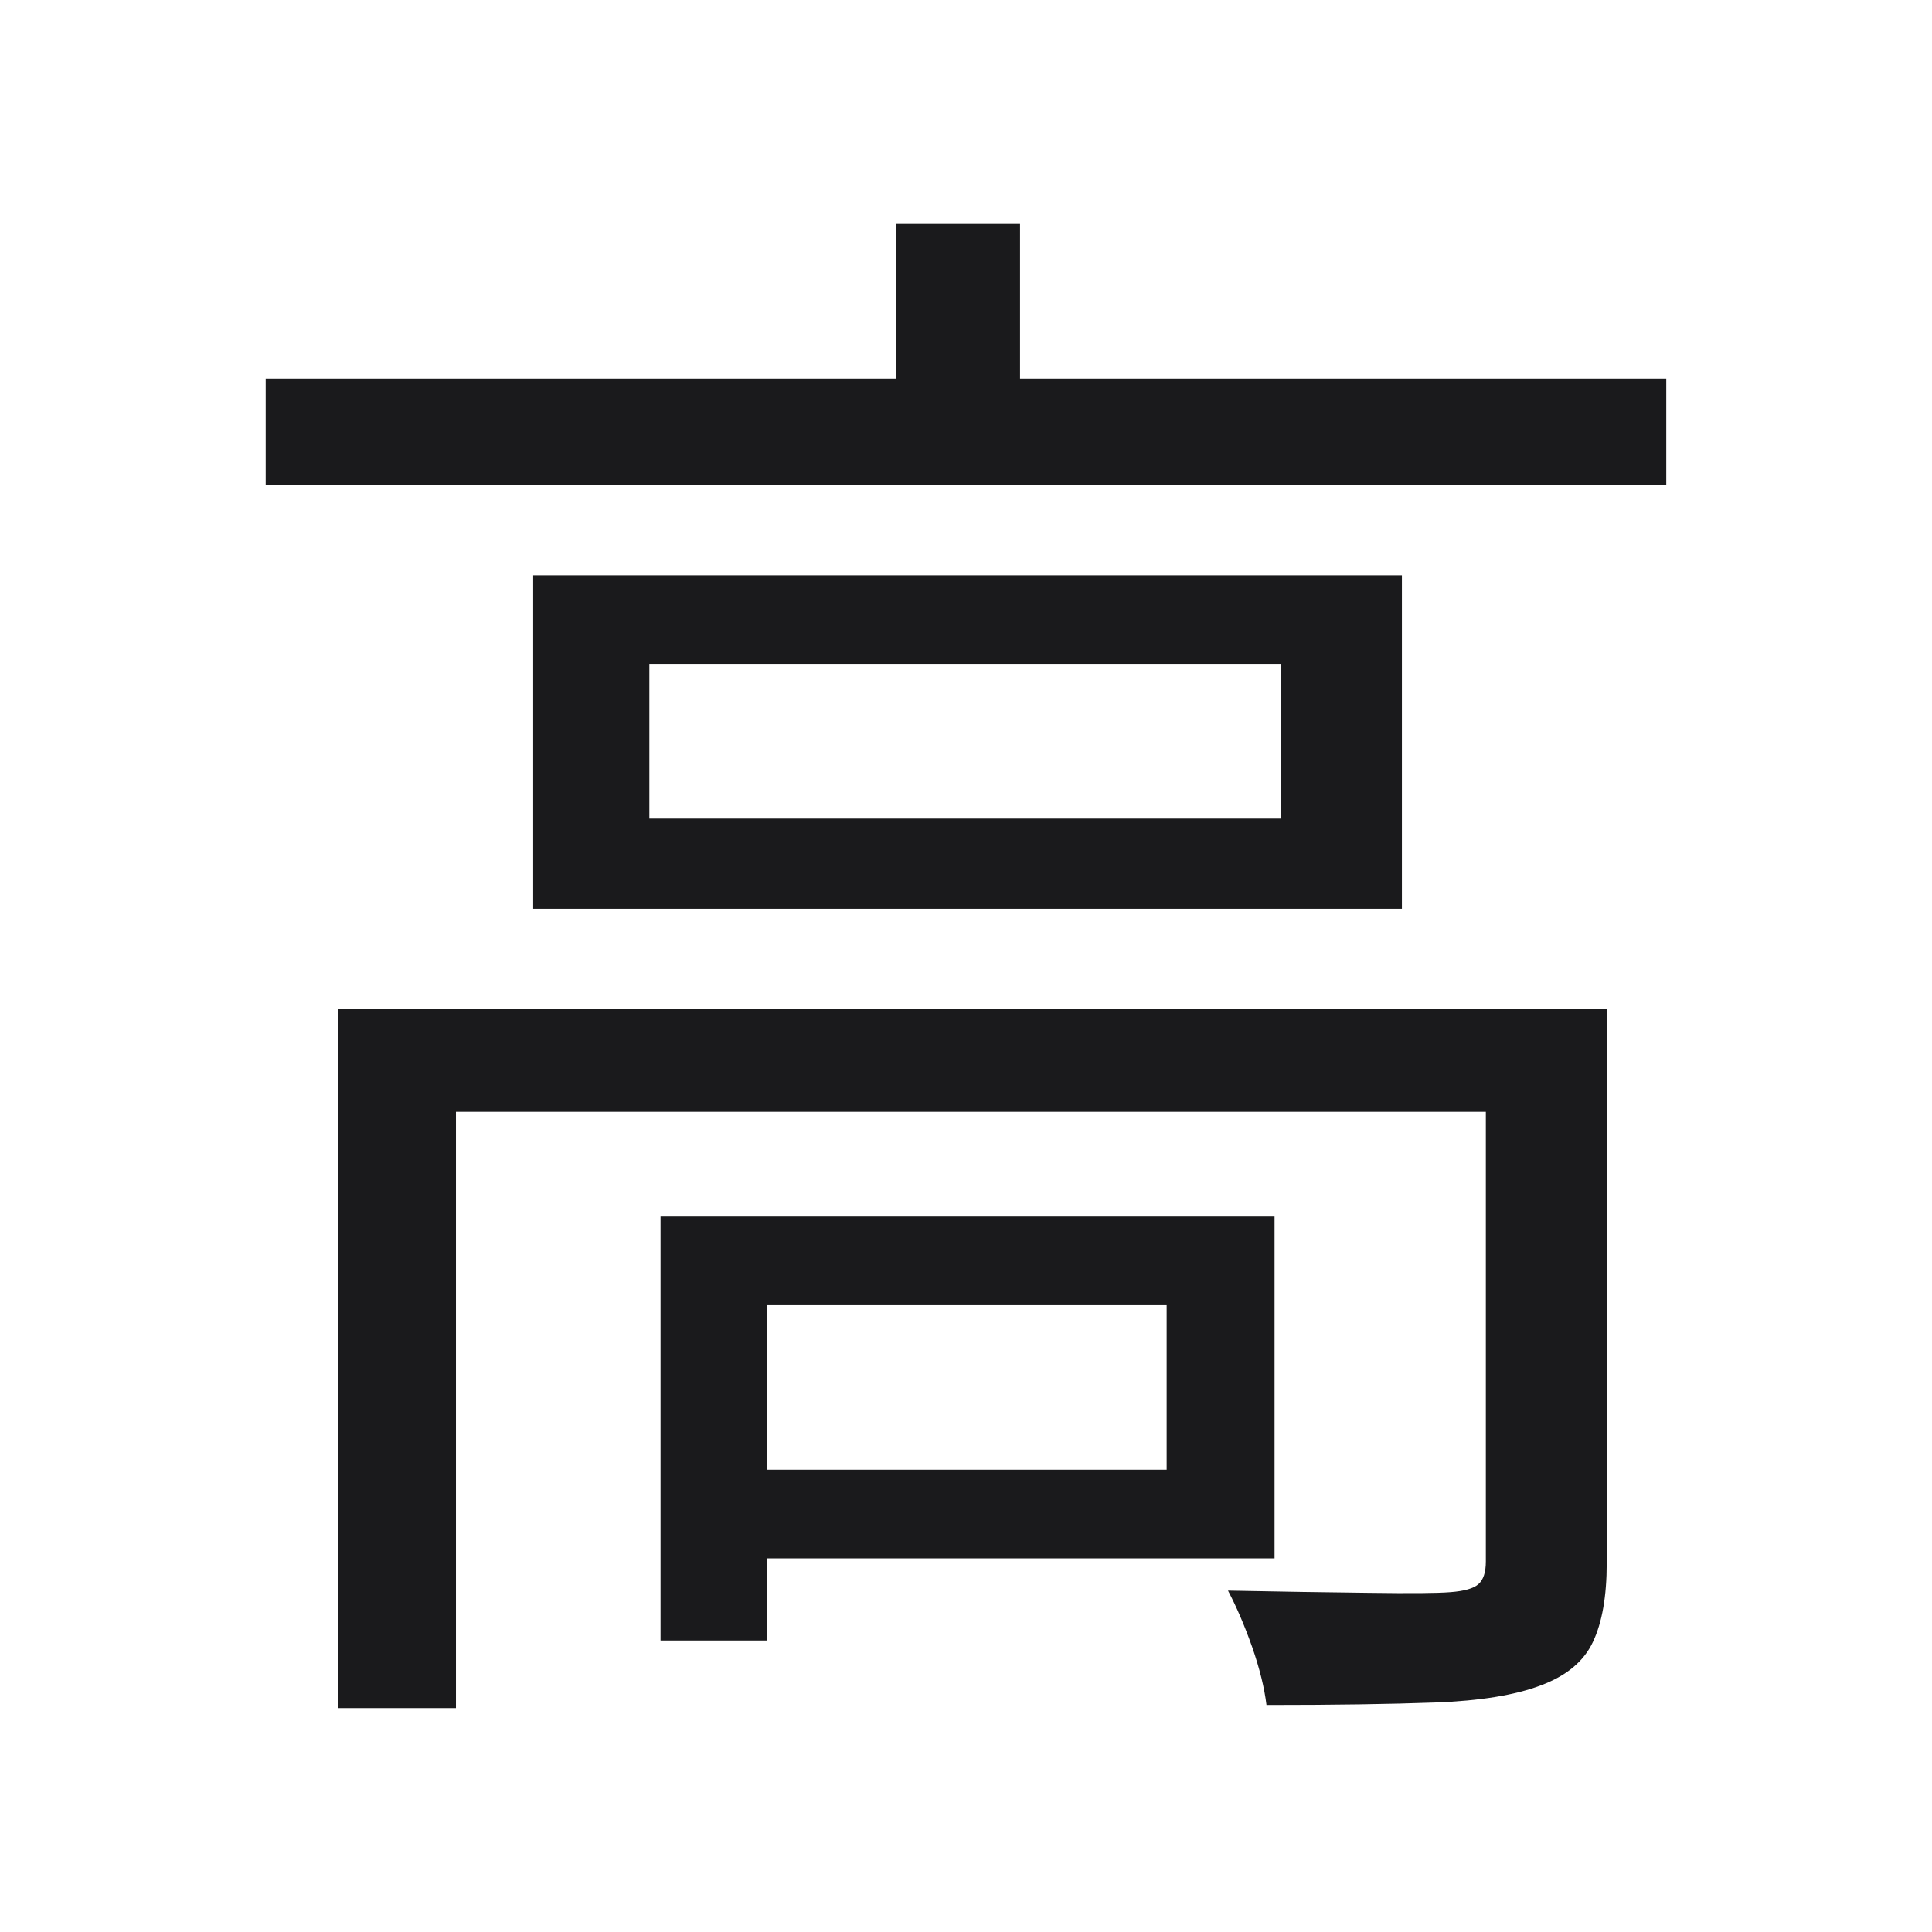 <svg width="86.312" height="86.312" viewBox="0 0 86.312 86.312" fill="none" xmlns="http://www.w3.org/2000/svg"><path d="M11.87 21.66L11.87 16.91L74.44 16.91L74.44 21.66L11.87 21.66ZM40.02 19.22L40.02 10.00L45.57 10.00L45.57 19.22L40.02 19.22ZM15.11 76.31L15.11 45.06L68.61 45.06L68.61 49.67L20.37 49.67L20.37 76.31L15.11 76.31ZM66.38 69.76L66.38 45.06L71.78 45.06L71.78 69.83L71.78 69.83Q71.78 72.06 71.16 73.36L71.16 73.36L71.16 73.36Q70.55 74.66 68.82 75.30L68.82 75.30L68.82 75.30Q67.10 75.95 64.11 76.06L64.11 76.06L64.11 76.06Q61.12 76.17 56.58 76.17L56.58 76.17L56.58 76.17Q56.44 75.02 55.94 73.58L55.94 73.58L55.94 73.58Q55.43 72.14 54.86 71.06L54.86 71.06L54.86 71.06Q58.38 71.13 61.16 71.16L61.16 71.16L61.16 71.16Q63.93 71.20 64.79 71.13L64.79 71.13L64.79 71.13Q65.73 71.06 66.05 70.77L66.05 70.77L66.05 70.77Q66.38 70.48 66.38 69.76L66.38 69.76ZM29.51 73.29L29.51 54.35L34.26 54.35L34.26 73.29L29.51 73.29ZM32.03 58.31L32.03 54.35L56.94 54.35L56.94 69.62L32.03 69.62L32.03 65.66L52.12 65.66L52.12 58.31L32.03 58.31ZM57.23 29.66L29.01 29.66L29.01 36.57L57.23 36.57L57.23 29.66ZM23.82 40.60L23.82 25.70L62.63 25.70L62.63 40.60L23.82 40.60Z" fill="#1A1A1C"></path></svg>